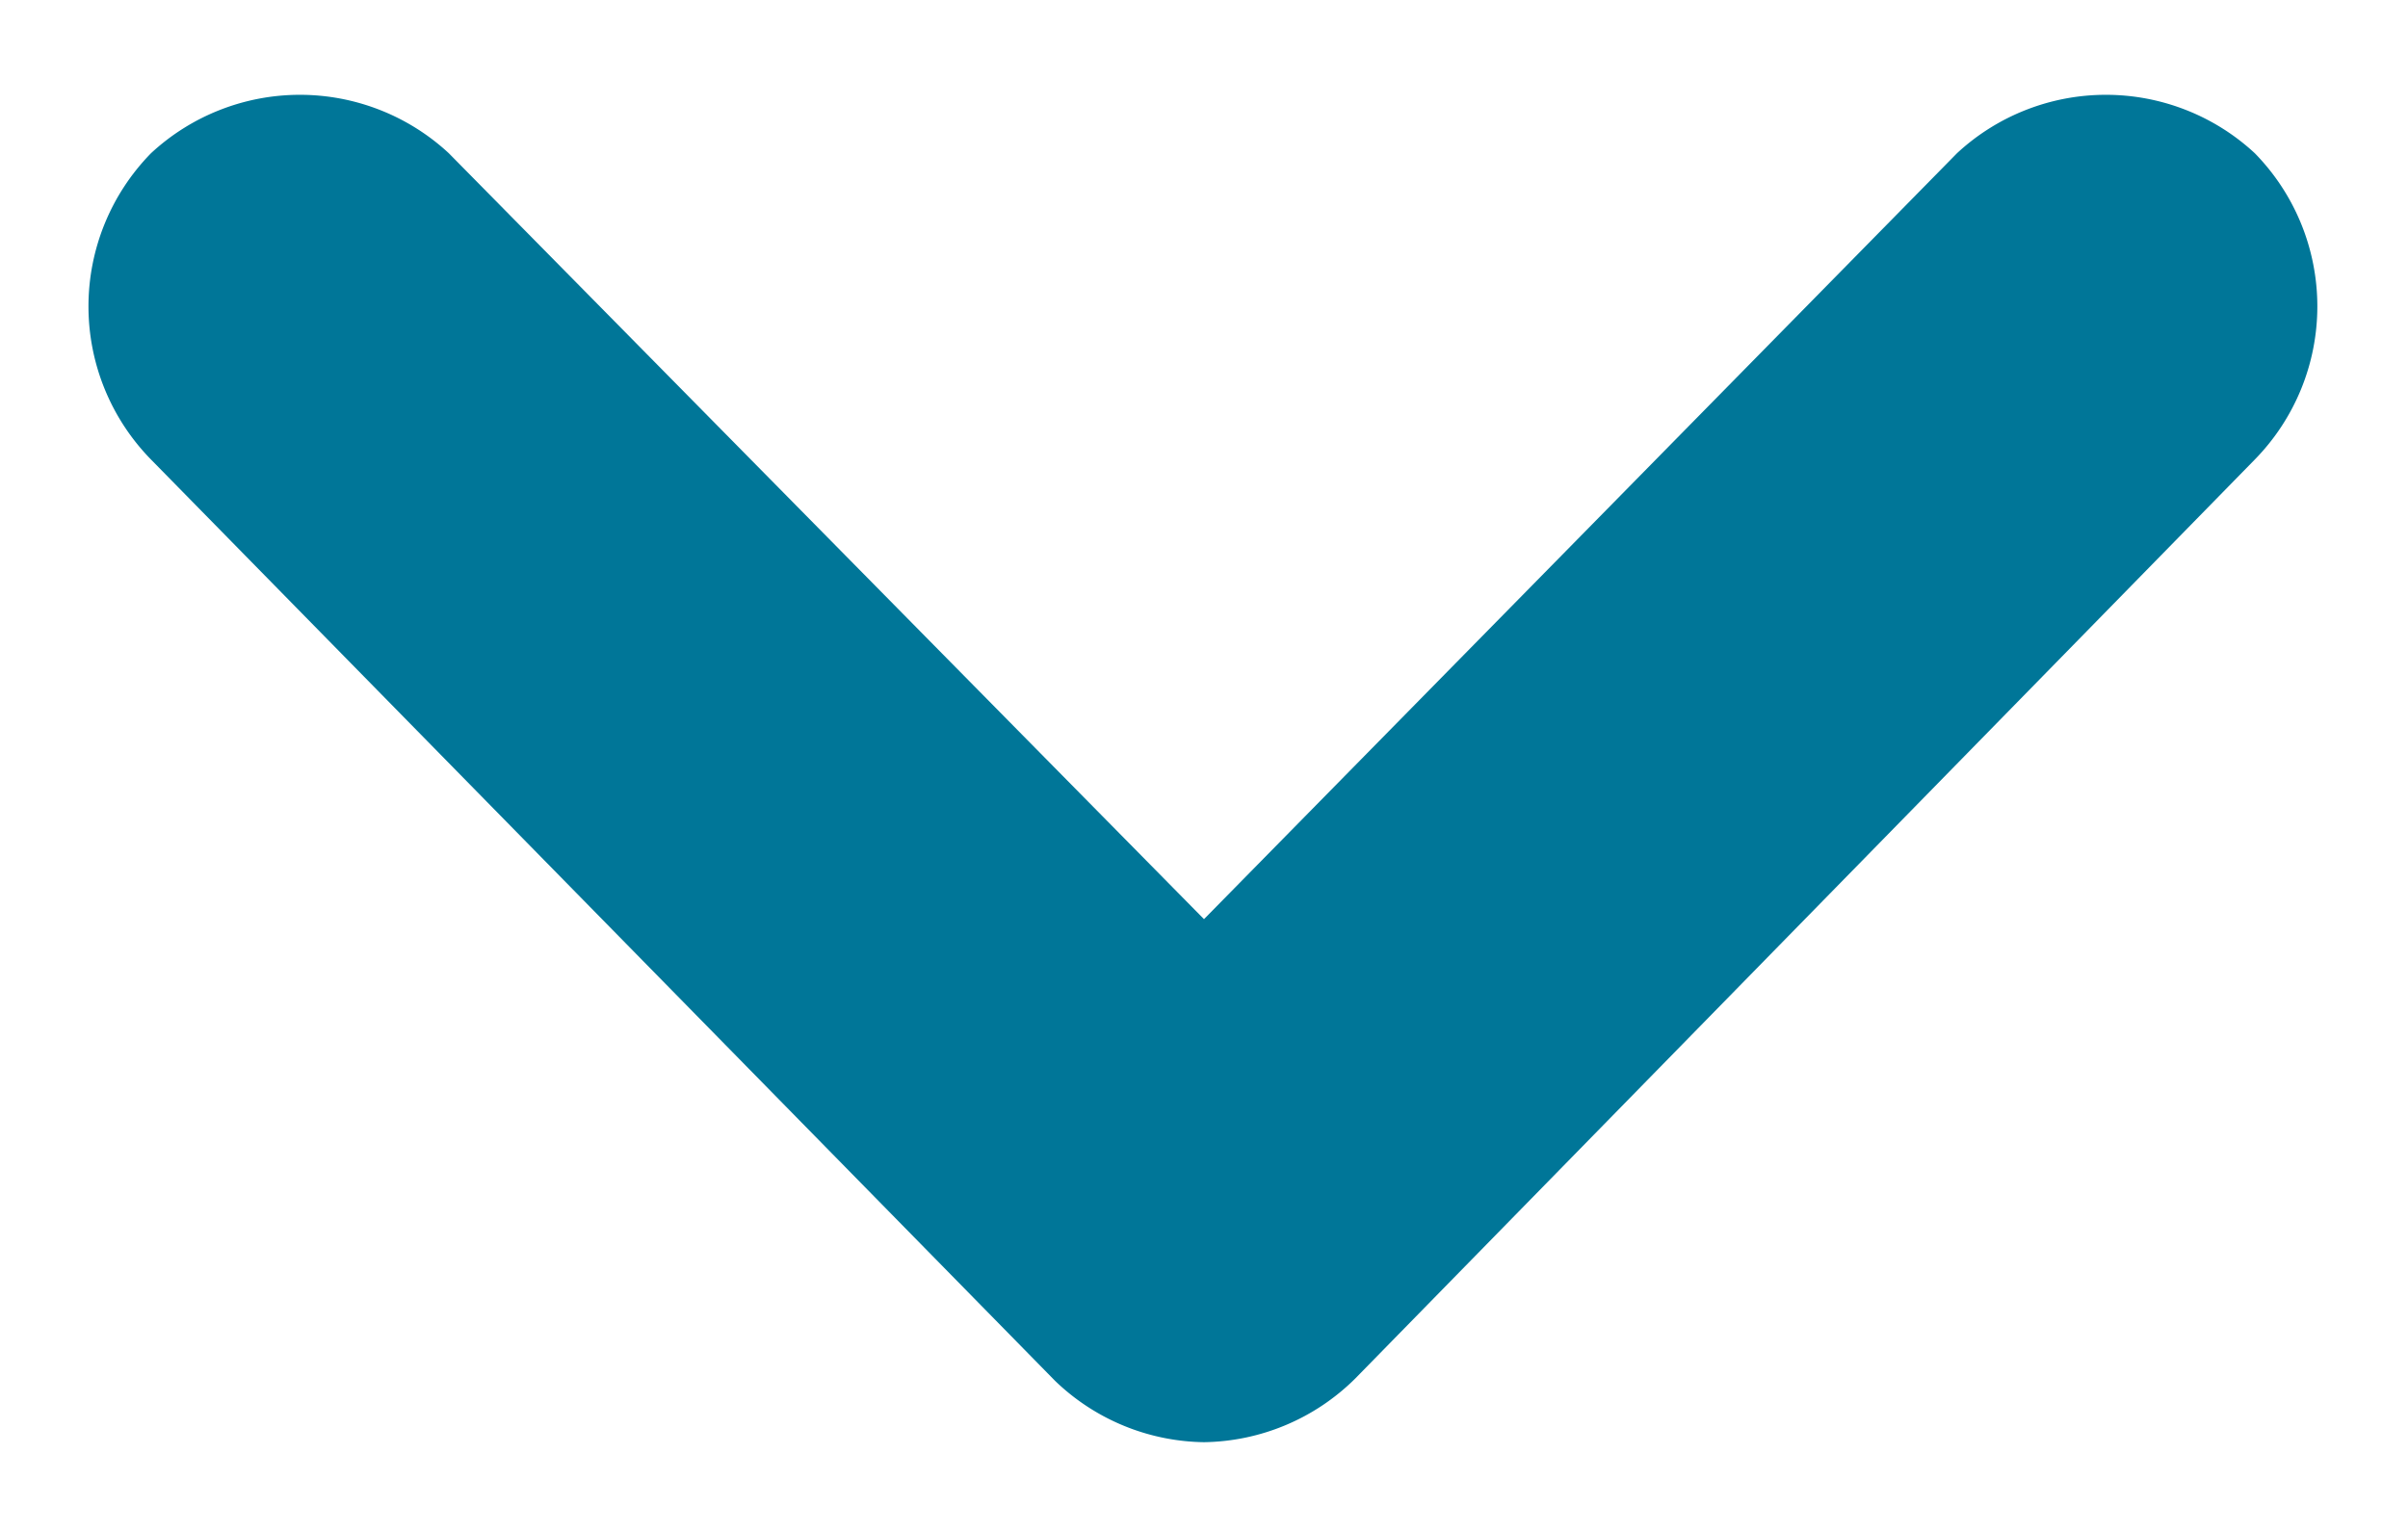 <svg data-name="Layer 1" xmlns="http://www.w3.org/2000/svg" xmlns:xlink="http://www.w3.org/1999/xlink" viewBox="0 0 11 7">
    <defs>
        <style>
        .a8dbdfbd-1cd0-41e5-8997-69451ee6ac13 {
            fill: #fff;
        }

        .a00d7ced-24b3-4d0b-8701-8bc3c1a6041e,
        .a8dbdfbd-1cd0-41e5-8997-69451ee6ac13 {
            fill-rule: evenodd;
        }

        .a00d7ced-24b3-4d0b-8701-8bc3c1a6041e {
            fill: #007698;
        }

        .fce388ab-2d4c-4b84-9077-c3ea3d3d0a36 {
            mask: url(#e8bbfff7-9580-4716-b403-c0683962d7df);
        }

        .bdeb213a-3b52-41ec-92ce-11d572748786 {
            fill: #bebebe;
        }

        </style>
        <mask id="e8bbfff7-9580-4716-b403-c0683962d7df" x="0" y="0" width="11" height="7" maskUnits="userSpaceOnUse">
            <g id="ec7713a6-753a-4244-8023-230af6dd1dd5" data-name="mask-2">
                <path id="a266629e-23b7-44ad-aa43-68a7a6e5a585" data-name="path-1" class="a8dbdfbd-1cd0-41e5-8997-69451ee6ac13" d="M5.5,4.2,8.94.7a1,1,0,0,1,1.36,0h0a1,1,0,0,1,0,1.4L6.19,6.3a1,1,0,0,1-.69.29,1,1,0,0,1-.68-.28h0L.69,2.1A1,1,0,0,1,.69.7a1,1,0,0,1,1.36,0h0Z" />
            </g>
        </mask>
    </defs>
    <title>icon.dropdownGrey</title>
    <g id="b9a8fc3d-79db-4a13-a91b-be686c8025f7" data-name="Stacked-Group">
        <g id="ebbbcd65-7ce3-486d-9ed3-e594f4e4a789" data-name="Stacked-Group-12">
            <g id="ae093f24-8405-477b-b90b-df114ba6729e" data-name="Group-5">
                <g id="b653887c-c551-4eb6-959c-1259b5efbff1" data-name="Mask">
                    <path class="a00d7ced-24b3-4d0b-8701-8bc3c1a6041e" d="M5.5,4.2,8.94.7a1,1,0,0,1,1.36,0h0a1,1,0,0,1,0,1.4L6.19,6.3a1,1,0,0,1-.69.29,1,1,0,0,1-.68-.28h0L.69,2.1A1,1,0,0,1,.69.7a1,1,0,0,1,1.36,0h0Z" />
                </g>
                <g class="fce388ab-2d4c-4b84-9077-c3ea3d3d0a36"></g>
            </g>
        </g>
    </g>
</svg>
